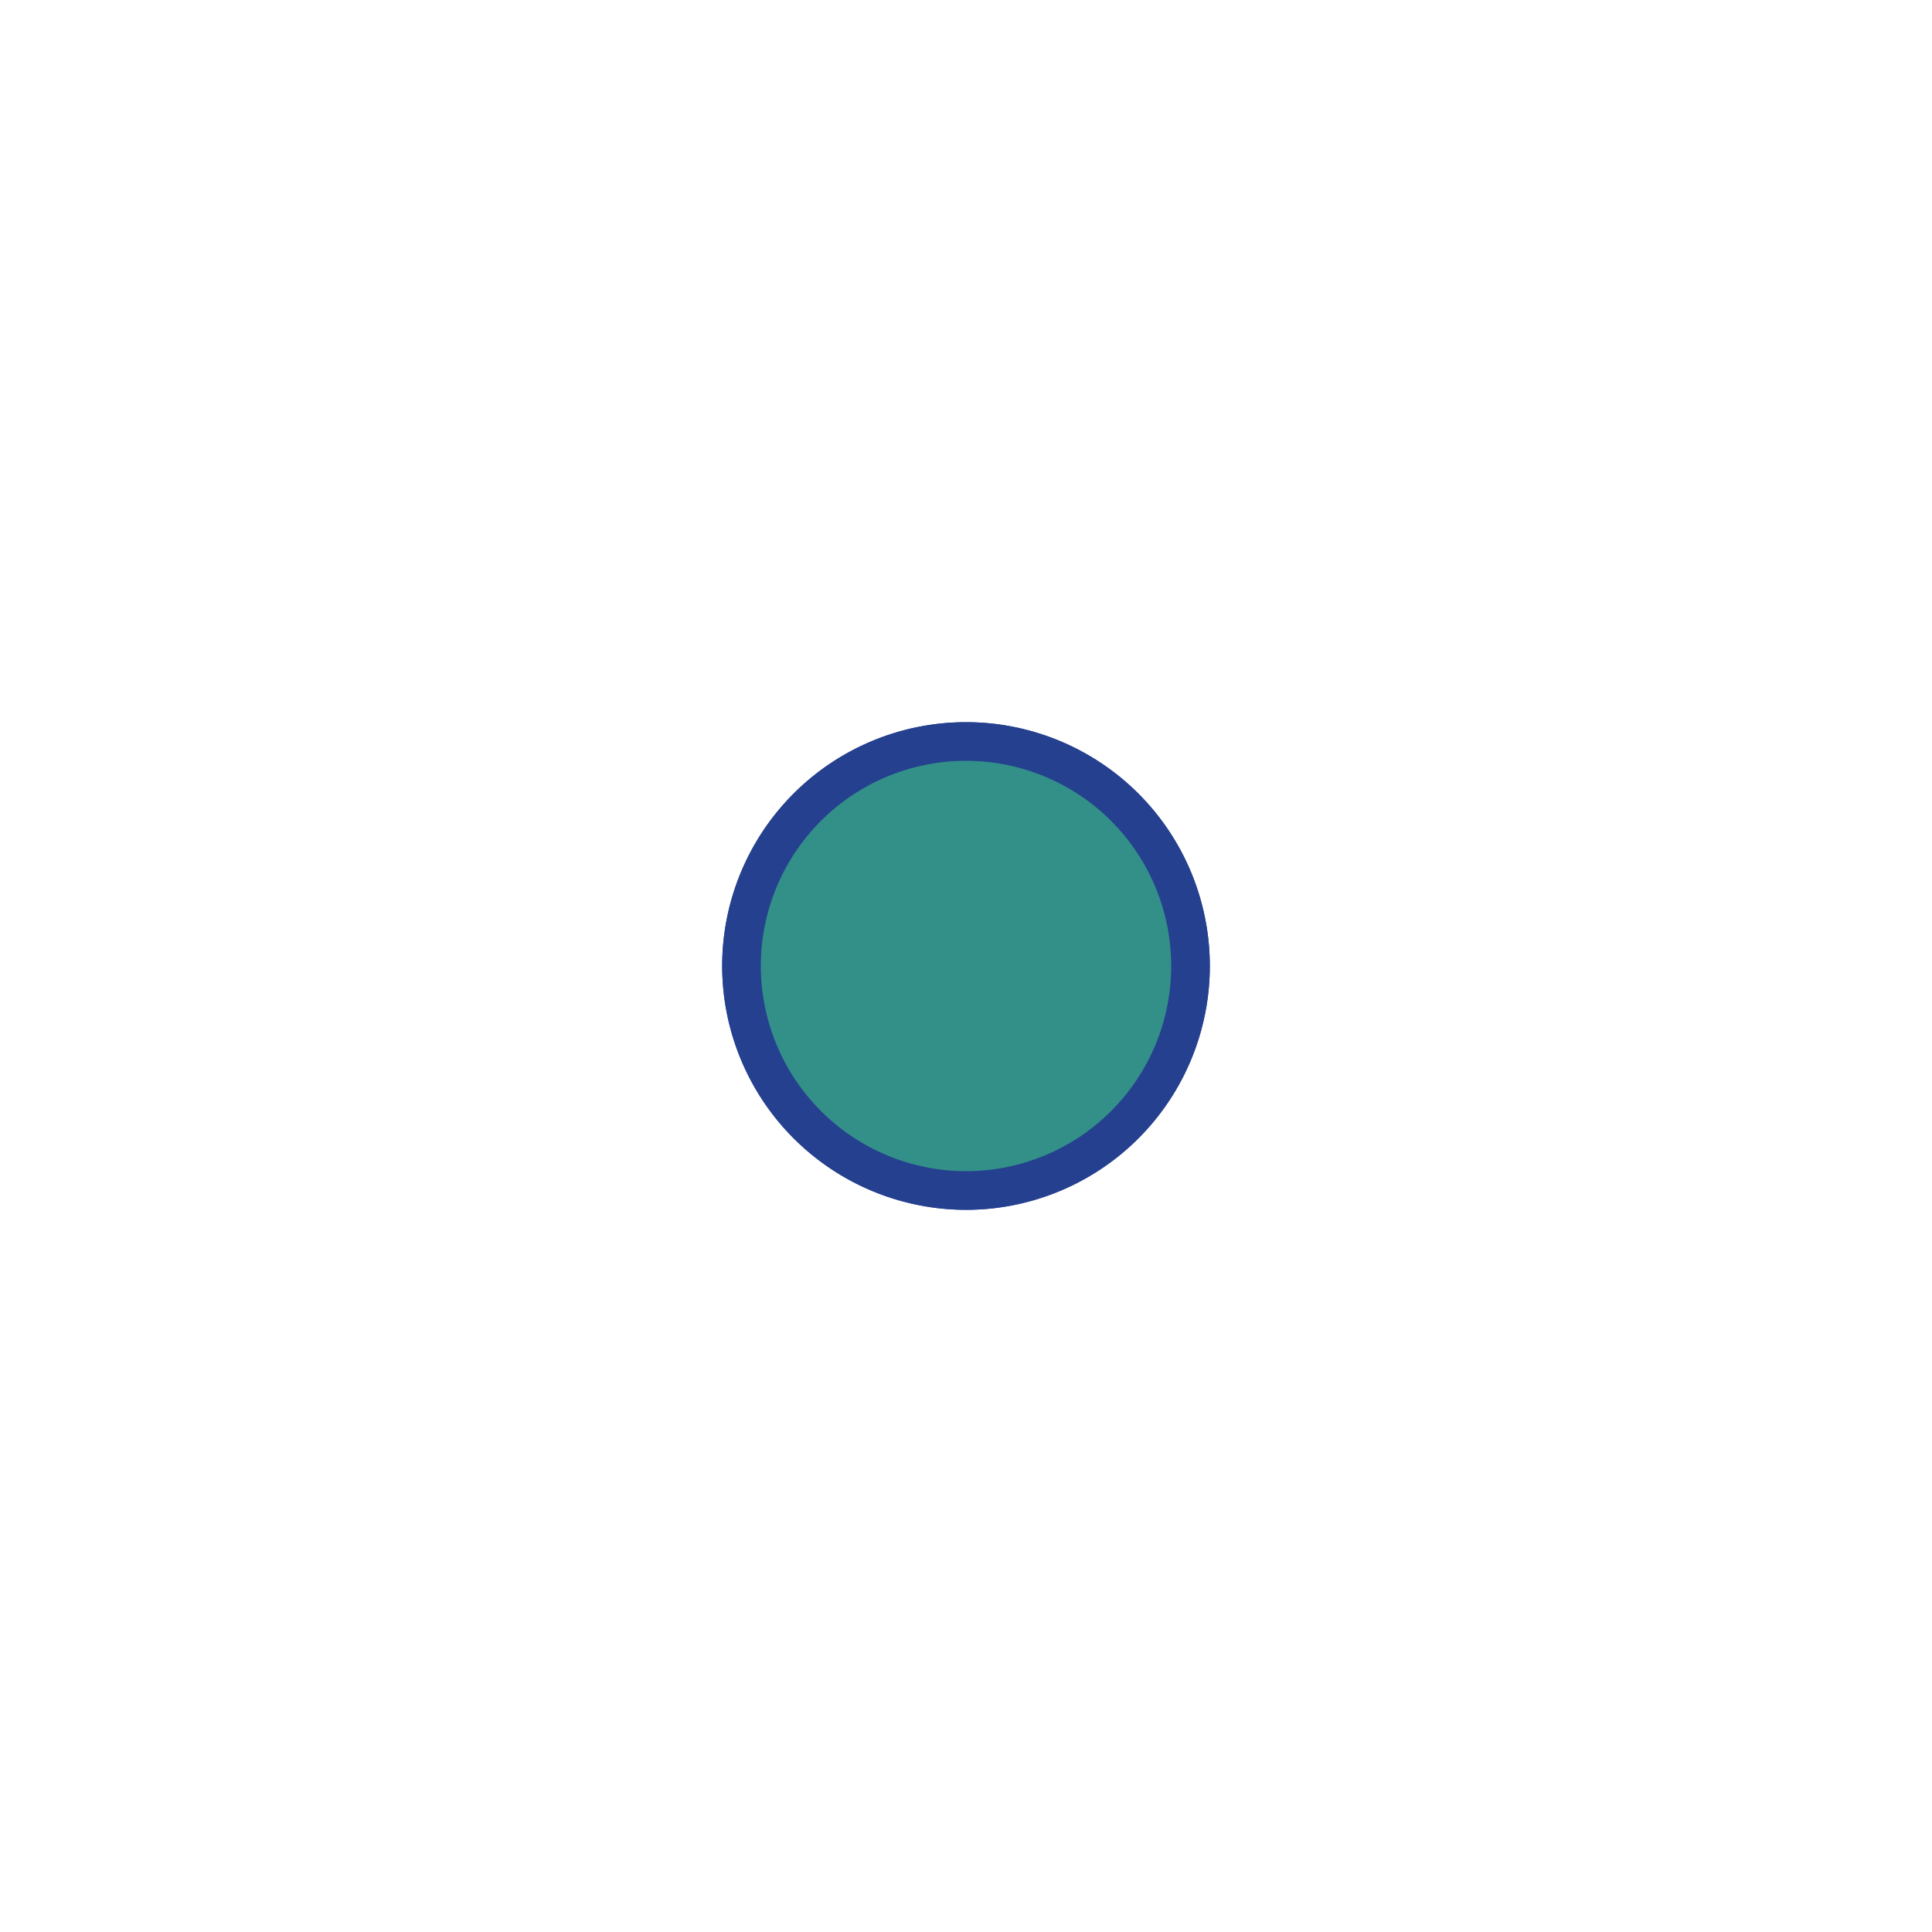 <svg xmlns="http://www.w3.org/2000/svg" viewBox="0 0 100 100"><defs><style>.cls-1,.cls-2{fill:#339088;stroke:#25408f;stroke-width:2px;}.cls-1{stroke-miterlimit:10;}</style></defs><title>teal dot _blue</title><g id="Base"><path class="cls-1" d="M50,61.62A11.62,11.62,0,1,0,38.38,50,11.63,11.63,0,0,0,50,61.62"/><path class="cls-2" d="M50,61.62A11.62,11.62,0,1,0,38.38,50,11.63,11.63,0,0,0,50,61.62Z"/></g></svg>